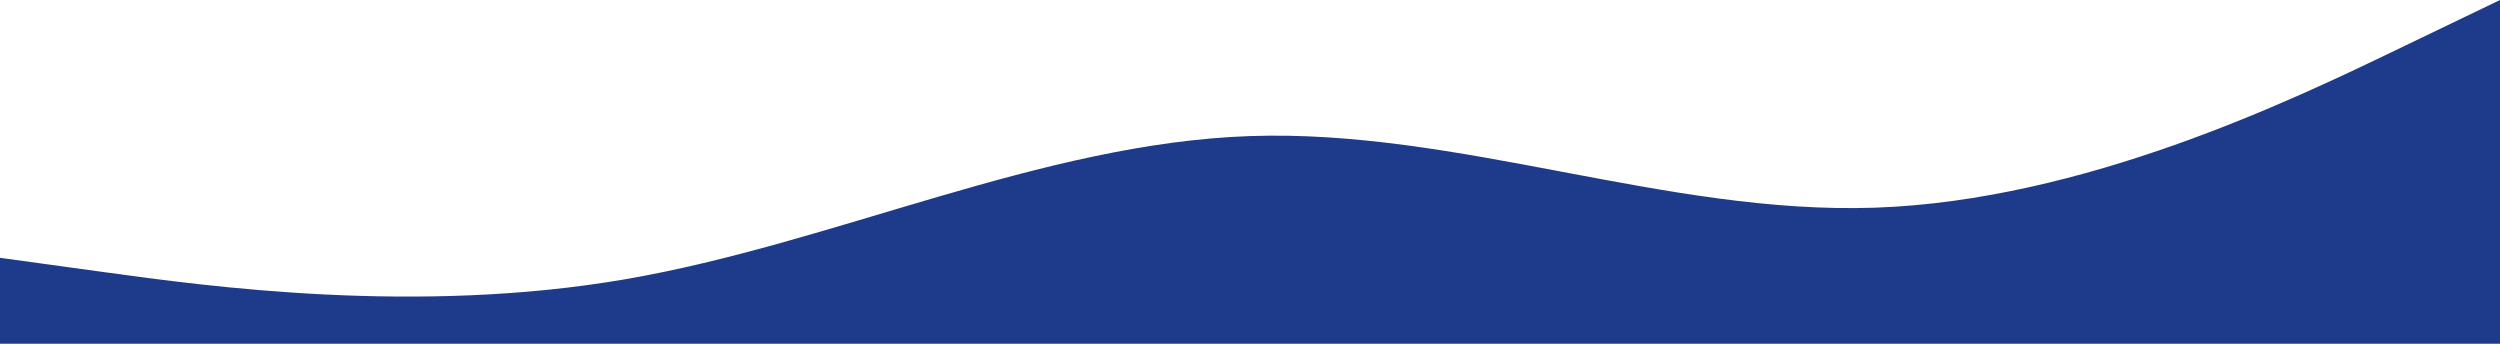 <svg width="1280" height="176" viewBox="0 0 1280 176" fill="none" xmlns="http://www.w3.org/2000/svg">
<path fill-rule="evenodd" clip-rule="evenodd" d="M0 132L53.333 139.333C106.667 146.667 213.333 161.333 320 143C426.667 124.667 533.333 73.333 640 69.667C746.667 66 853.333 110 960 106.333C1066.67 102.667 1173.33 51.333 1226.67 25.667L1280 0V176H1226.67C1173.33 176 1066.67 176 960 176C853.333 176 746.667 176 640 176C533.333 176 426.667 176 320 176C213.333 176 106.667 176 53.333 176H0V132Z" fill="#1E3A8A"/>
</svg>
